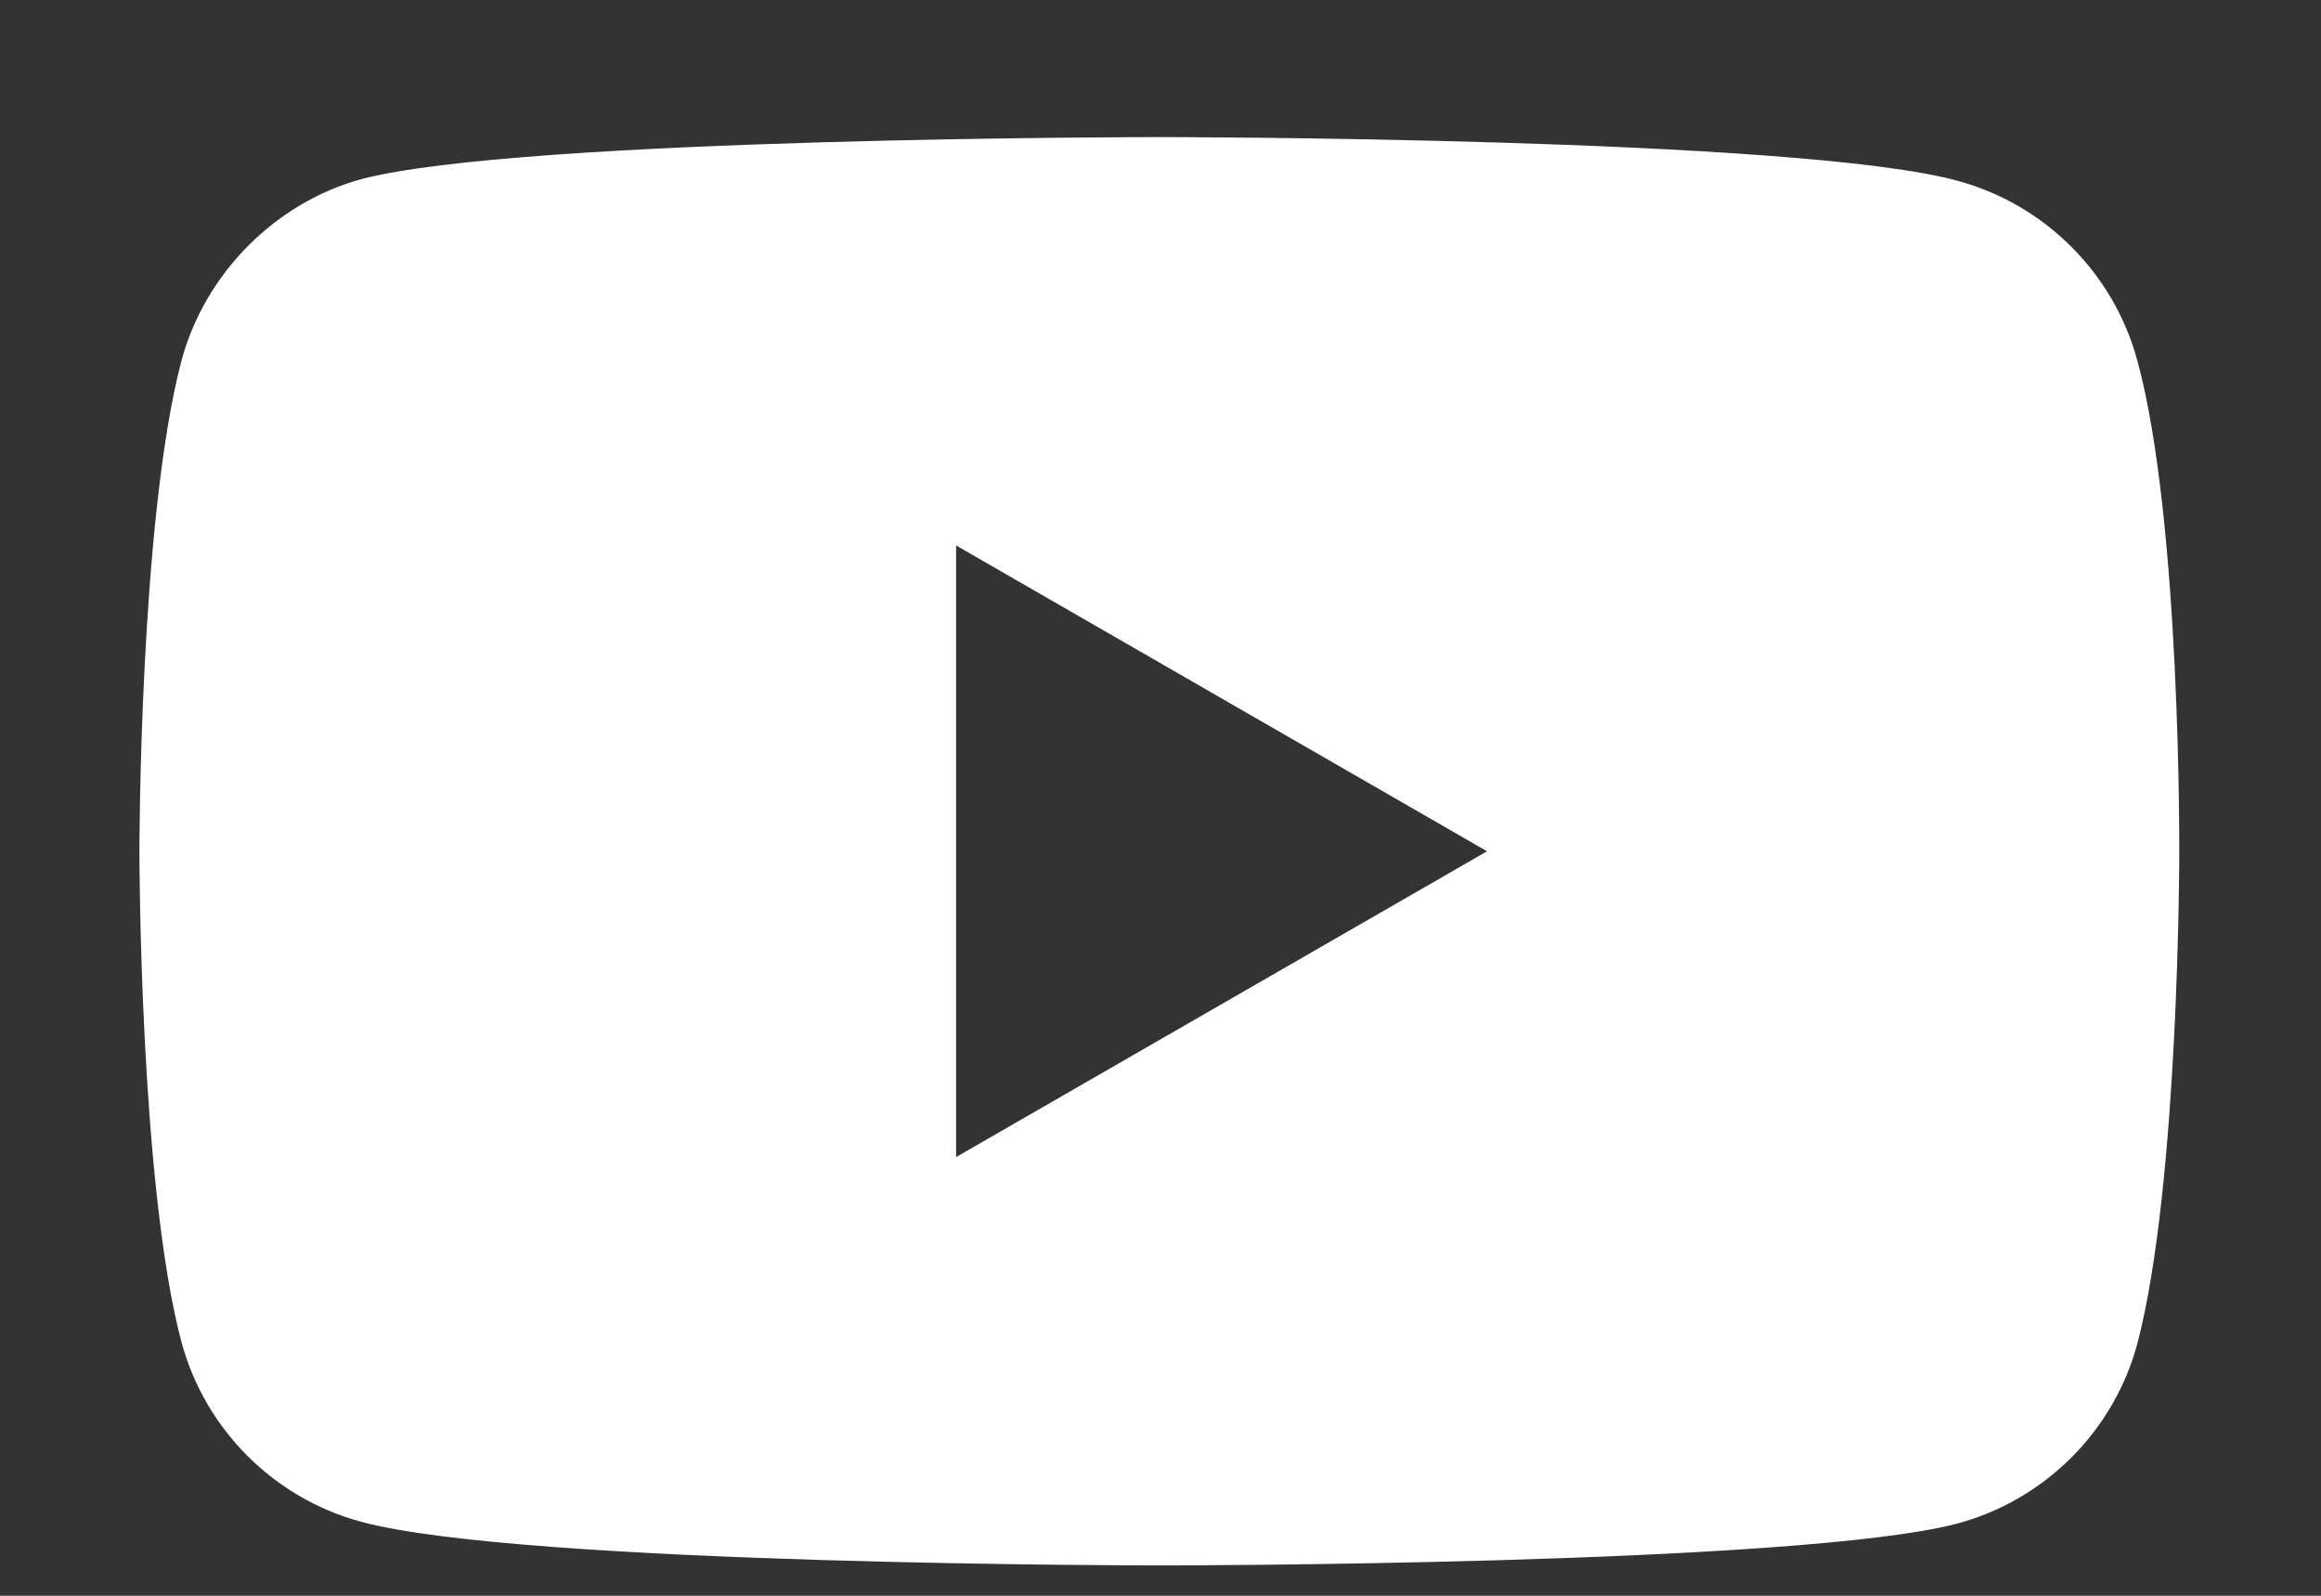 <svg width="16" height="11" viewBox="0 0 16 11" fill="none" xmlns="http://www.w3.org/2000/svg">
<rect x="0" y="0" width="16" height="11" fill="#333333" stroke="none"/>
<path d="M14.734 2.486C14.572 1.884 14.097 1.409 13.494 1.246C12.394 0.945 7.992 0.945 7.992 0.945C7.992 0.945 3.59 0.945 2.49 1.235C1.899 1.397 1.413 1.884 1.251 2.486C0.961 3.586 0.961 5.868 0.961 5.868C0.961 5.868 0.961 8.162 1.251 9.251C1.413 9.853 1.888 10.328 2.49 10.49C3.602 10.791 7.992 10.791 7.992 10.791C7.992 10.791 12.394 10.791 13.494 10.502C14.097 10.339 14.572 9.865 14.734 9.262C15.023 8.162 15.023 5.88 15.023 5.88C15.023 5.88 15.035 3.586 14.734 2.486ZM6.591 7.976V3.76L10.251 5.868L6.591 7.976Z" fill="white"/>
</svg>
